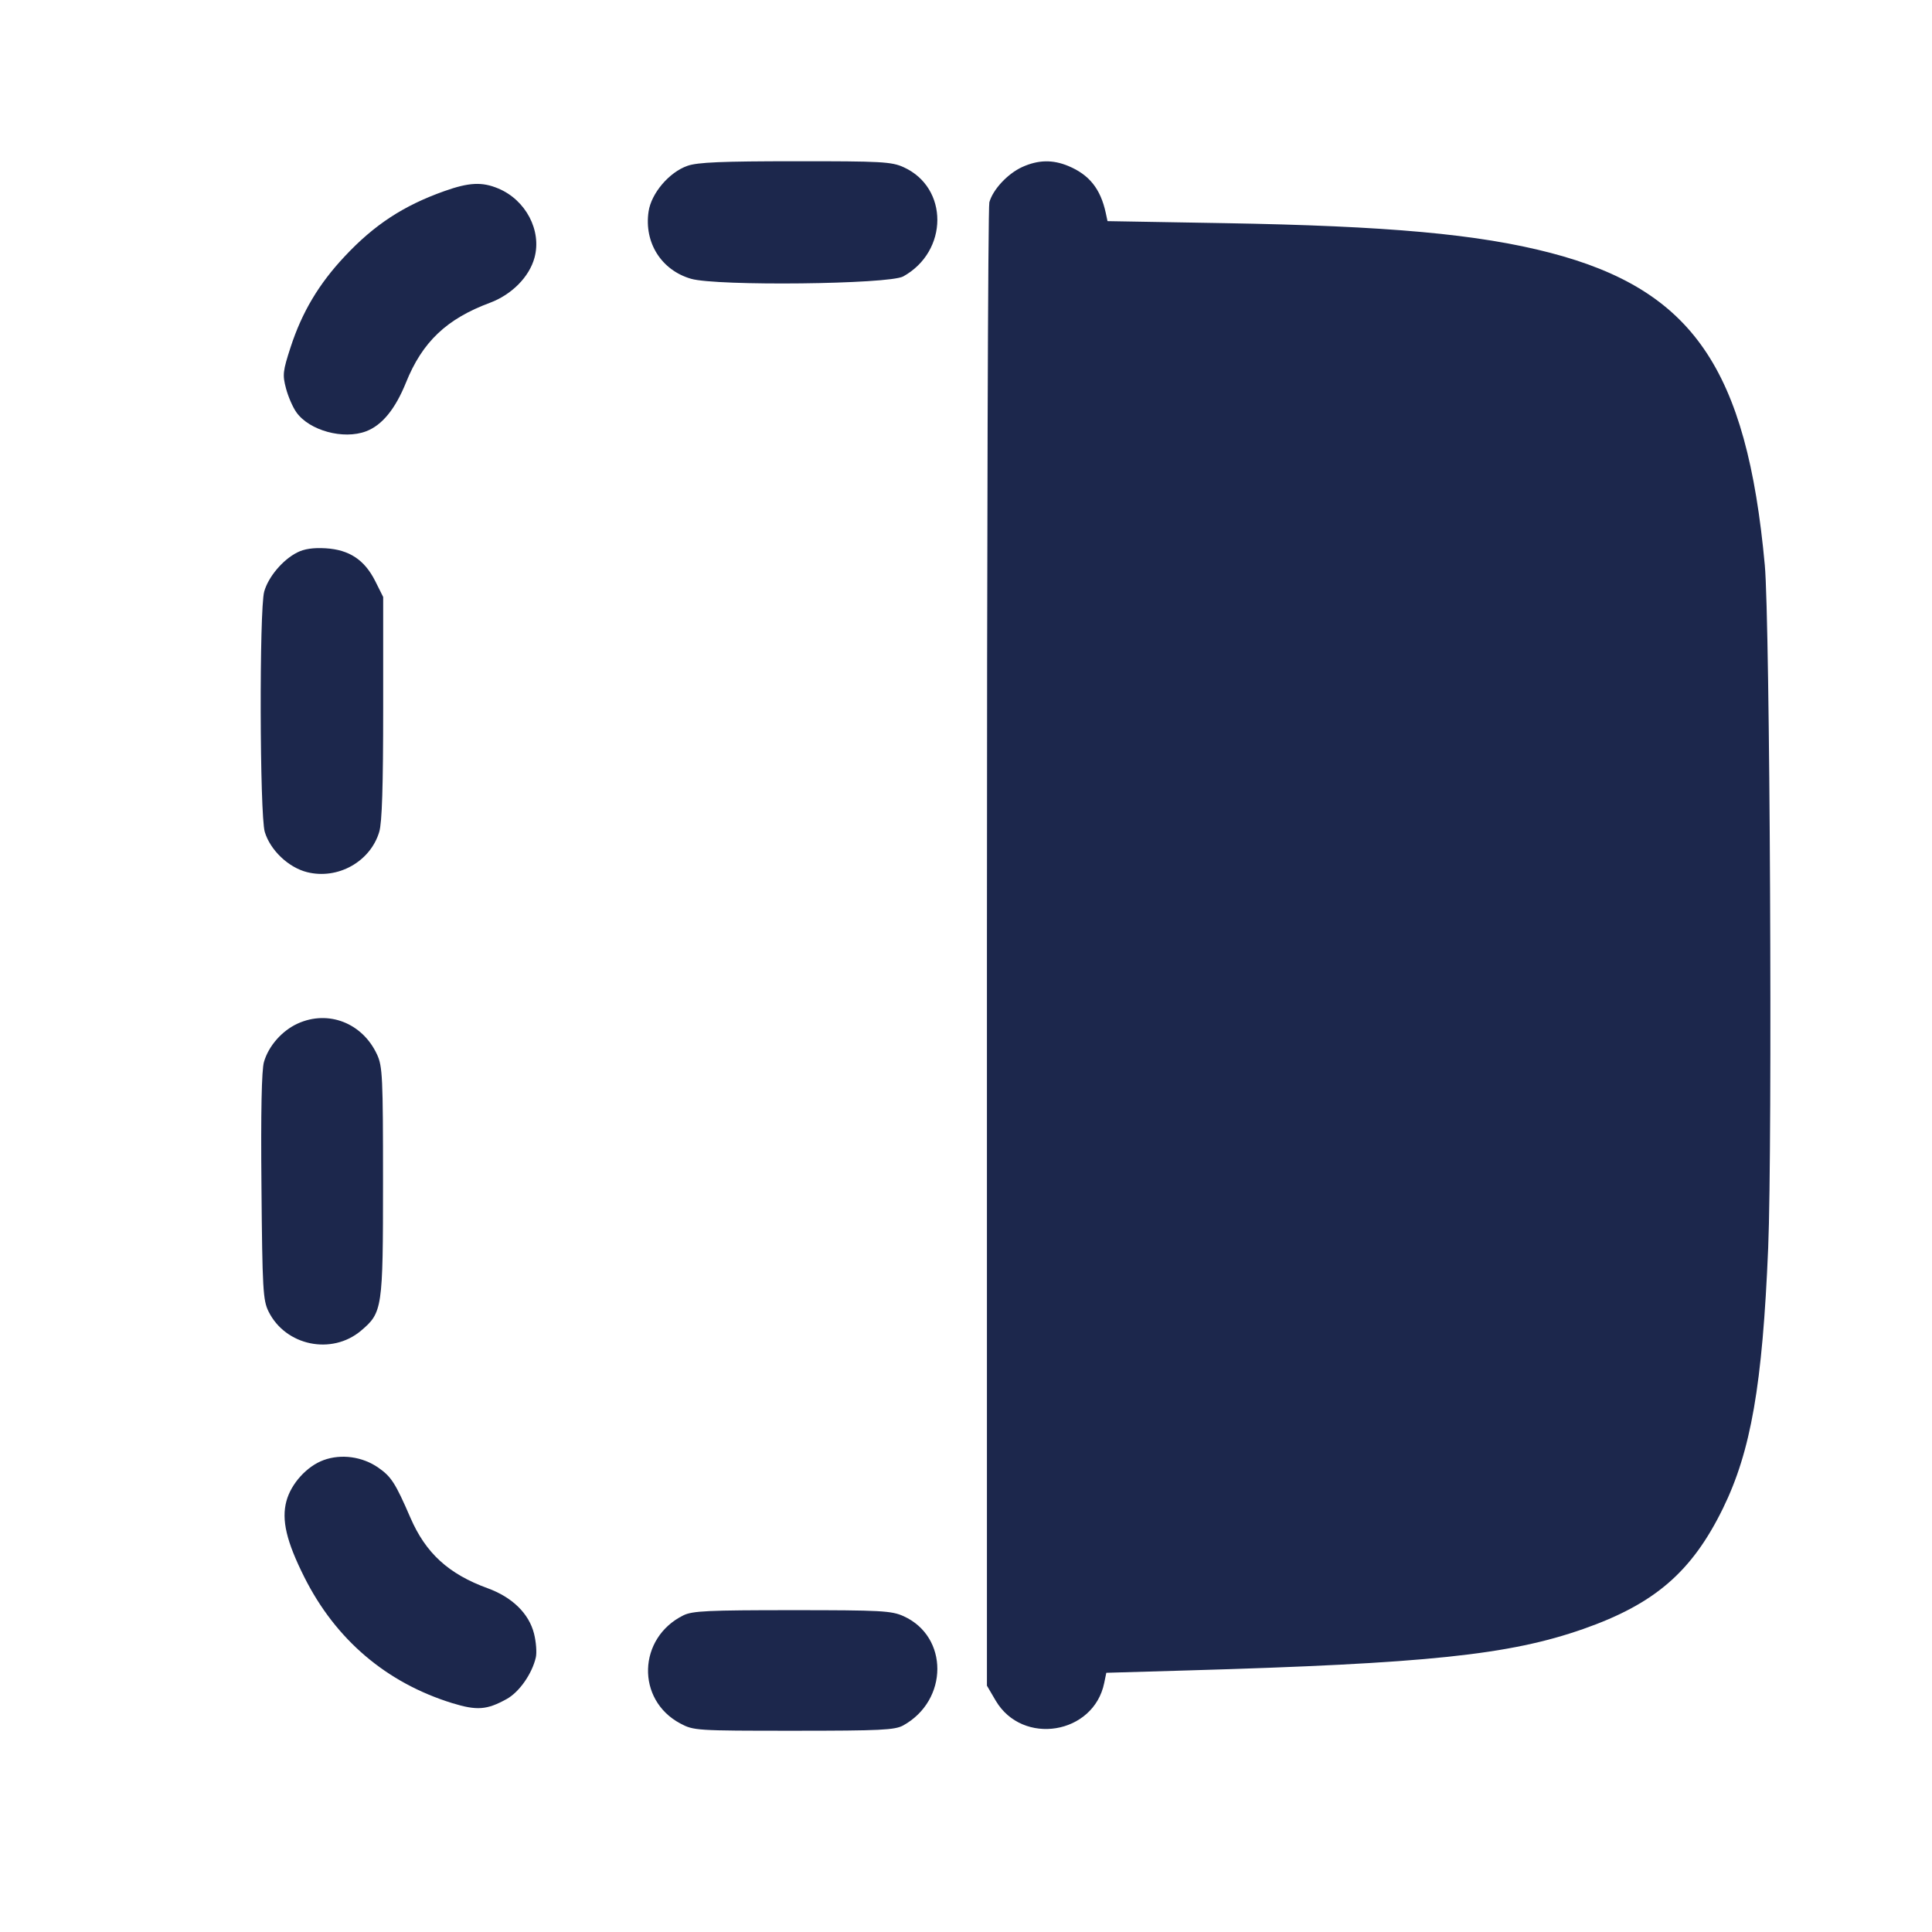 <svg width="24" height="24" viewBox="0 0 24 24" fill="none" xmlns="http://www.w3.org/2000/svg"><path d="M8.540 2.060 C 8.313 2.139,8.091 2.400,8.057 2.627 C 7.999 3.013,8.215 3.356,8.584 3.463 C 8.904 3.556,11.042 3.532,11.220 3.434 C 11.783 3.122,11.786 2.331,11.225 2.077 C 11.076 2.009,10.948 2.002,9.880 2.003 C 8.972 2.003,8.663 2.016,8.540 2.060 M12.698 2.075 C 12.517 2.158,12.335 2.353,12.290 2.513 C 12.273 2.572,12.260 6.742,12.260 11.780 L 12.260 20.940 12.369 21.126 C 12.702 21.691,13.587 21.546,13.717 20.906 L 13.743 20.780 14.742 20.751 C 17.731 20.665,18.749 20.558,19.670 20.235 C 20.554 19.925,21.016 19.527,21.402 18.740 C 21.751 18.027,21.894 17.206,21.965 15.502 C 22.019 14.204,21.987 7.713,21.923 7.020 C 21.699 4.579,21.025 3.600,19.256 3.140 C 18.367 2.909,17.249 2.807,15.209 2.772 L 13.758 2.747 13.736 2.644 C 13.671 2.346,13.532 2.171,13.271 2.062 C 13.076 1.981,12.897 1.985,12.698 2.075 M5.520 2.374 C 5.013 2.554,4.649 2.792,4.280 3.187 C 3.960 3.528,3.752 3.878,3.611 4.310 C 3.513 4.611,3.508 4.656,3.553 4.826 C 3.580 4.928,3.638 5.061,3.682 5.122 C 3.843 5.349,4.266 5.464,4.547 5.358 C 4.746 5.283,4.910 5.082,5.043 4.753 C 5.246 4.248,5.548 3.961,6.087 3.761 C 6.357 3.660,6.576 3.439,6.640 3.200 C 6.731 2.864,6.532 2.485,6.191 2.342 C 5.989 2.257,5.827 2.265,5.520 2.374 M3.690 6.864 C 3.511 6.955,3.333 7.167,3.282 7.349 C 3.220 7.572,3.226 10.124,3.289 10.334 C 3.357 10.561,3.583 10.776,3.814 10.834 C 4.195 10.930,4.600 10.705,4.711 10.334 C 4.746 10.219,4.760 9.765,4.760 8.793 L 4.760 7.416 4.661 7.218 C 4.528 6.954,4.339 6.829,4.046 6.811 C 3.891 6.802,3.779 6.818,3.690 6.864 M3.698 12.715 C 3.503 12.804,3.337 12.992,3.279 13.192 C 3.250 13.290,3.239 13.814,3.248 14.740 C 3.259 16.018,3.267 16.153,3.336 16.292 C 3.547 16.718,4.120 16.837,4.484 16.531 C 4.751 16.305,4.758 16.260,4.758 14.680 C 4.758 13.384,4.752 13.246,4.684 13.100 C 4.503 12.708,4.079 12.542,3.698 12.715 M4.020 18.138 C 3.812 18.214,3.617 18.429,3.558 18.647 C 3.495 18.881,3.558 19.149,3.781 19.593 C 4.170 20.368,4.800 20.904,5.618 21.157 C 5.925 21.251,6.048 21.242,6.294 21.106 C 6.450 21.020,6.609 20.793,6.656 20.590 C 6.670 20.530,6.660 20.397,6.634 20.294 C 6.571 20.044,6.364 19.841,6.056 19.729 C 5.572 19.553,5.288 19.293,5.098 18.853 C 4.912 18.424,4.861 18.344,4.700 18.232 C 4.502 18.094,4.239 18.058,4.020 18.138 M8.490 20.066 C 7.922 20.346,7.899 21.115,8.450 21.409 C 8.616 21.498,8.647 21.500,9.860 21.500 C 10.941 21.500,11.115 21.491,11.220 21.434 C 11.783 21.122,11.786 20.331,11.225 20.077 C 11.075 20.009,10.946 20.002,9.840 20.002 C 8.801 20.002,8.601 20.011,8.490 20.066 " fill="#1C274C" stroke="none" fill-rule="evenodd"></path></svg>